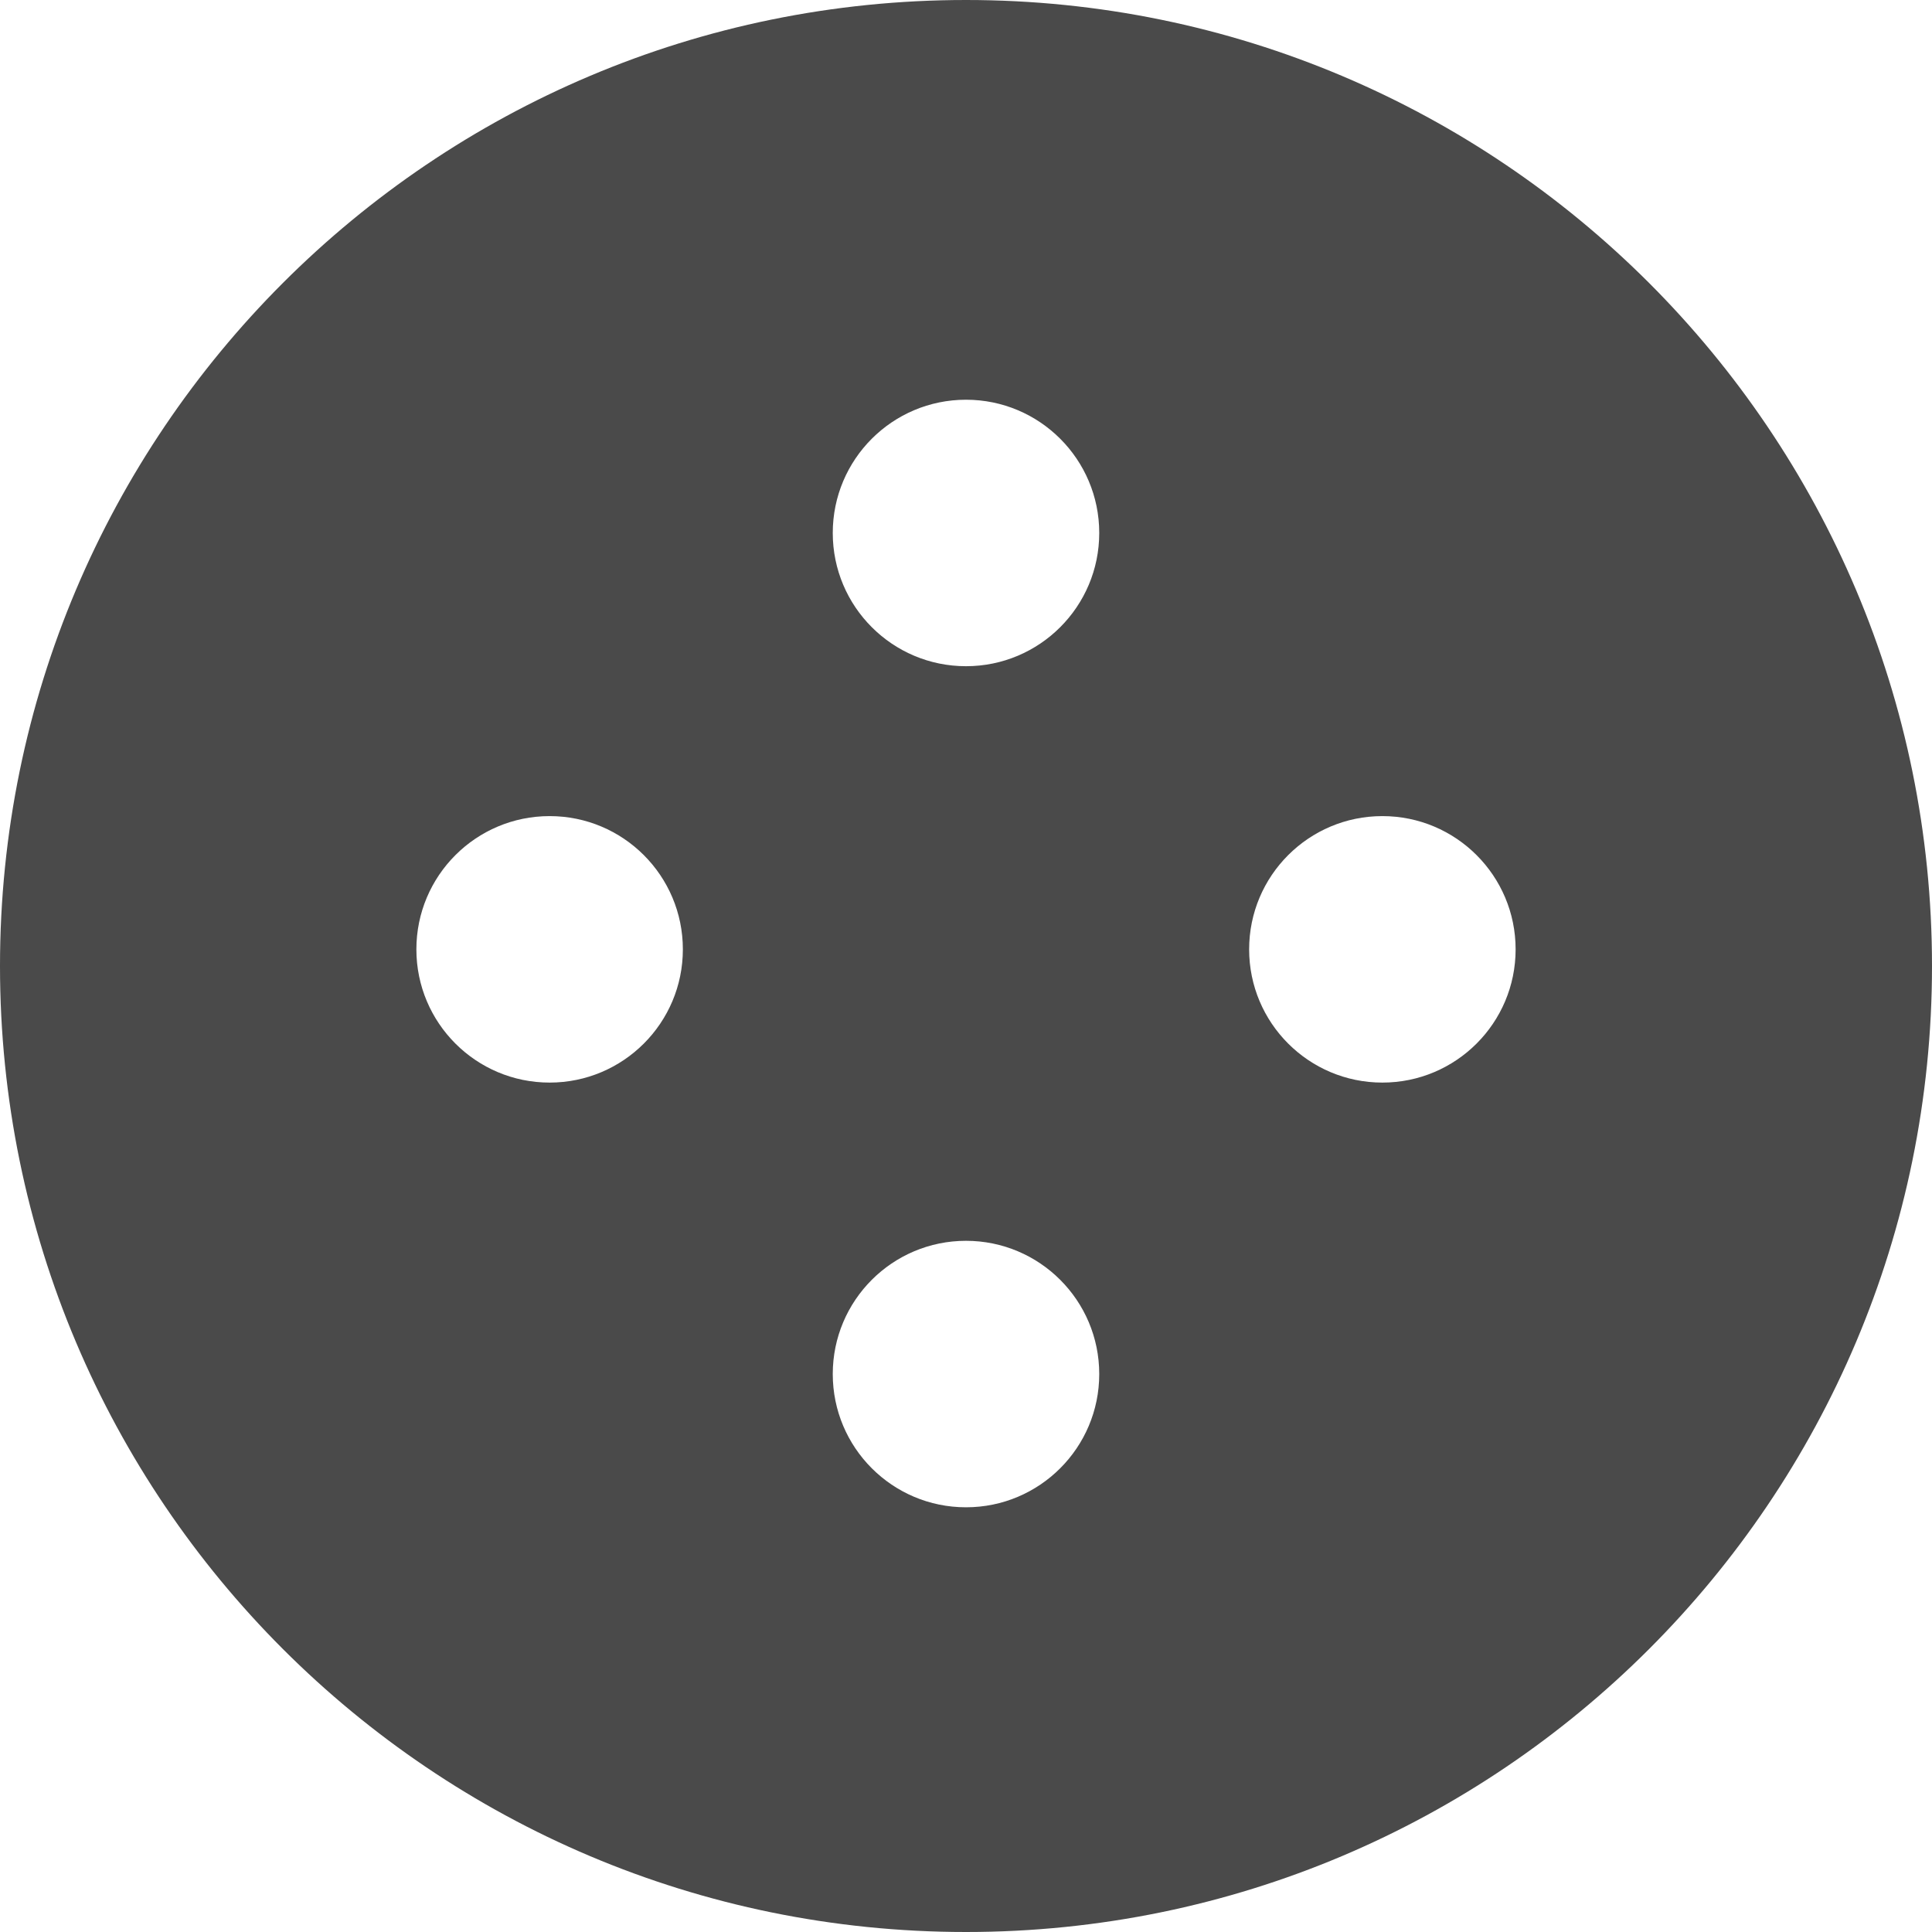 <?xml version="1.0" encoding="UTF-8" standalone="no"?>
<svg width="232px" height="232px" viewBox="0 0 232 232" version="1.1" xmlns="http://www.w3.org/2000/svg" xmlns:xlink="http://www.w3.org/1999/xlink">
    <!-- Generator: Sketch 42 (36781) - http://www.bohemiancoding.com/sketch -->
    <title>6</title>
    <desc>Created with Sketch.</desc>
    <defs></defs>
    <g id="elmassets" stroke="none" stroke-width="1" fill="none" fill-rule="evenodd">
        <path d="M116,232 C51.935,232 0,180.065 0,116 C0,51.935 51.935,0 116,0 C180.065,0 232,51.935 232,116 C232,180.065 180.065,232 116,232 Z M116,181 C124.837,181 132,173.837 132,165 C132,156.163 124.837,149 116,149 C107.163,149 100,156.163 100,165 C100,173.837 107.163,181 116,181 Z M116,80 C124.837,80 132,72.837 132,64 C132,55.163 124.837,48 116,48 C107.163,48 100,55.163 100,64 C100,72.837 107.163,80 116,80 Z M166,130 C174.837,130 182,122.837 182,114 C182,105.163 174.837,98 166,98 C157.163,98 150,105.163 150,114 C150,122.837 157.163,130 166,130 Z M66,130 C74.837,130 82,122.837 82,114 C82,105.163 74.837,98 66,98 C57.163,98 50,105.163 50,114 C50,122.837 57.163,130 66,130 Z" id="6" fill="#4A4A4A"></path>
    </g>
</svg>